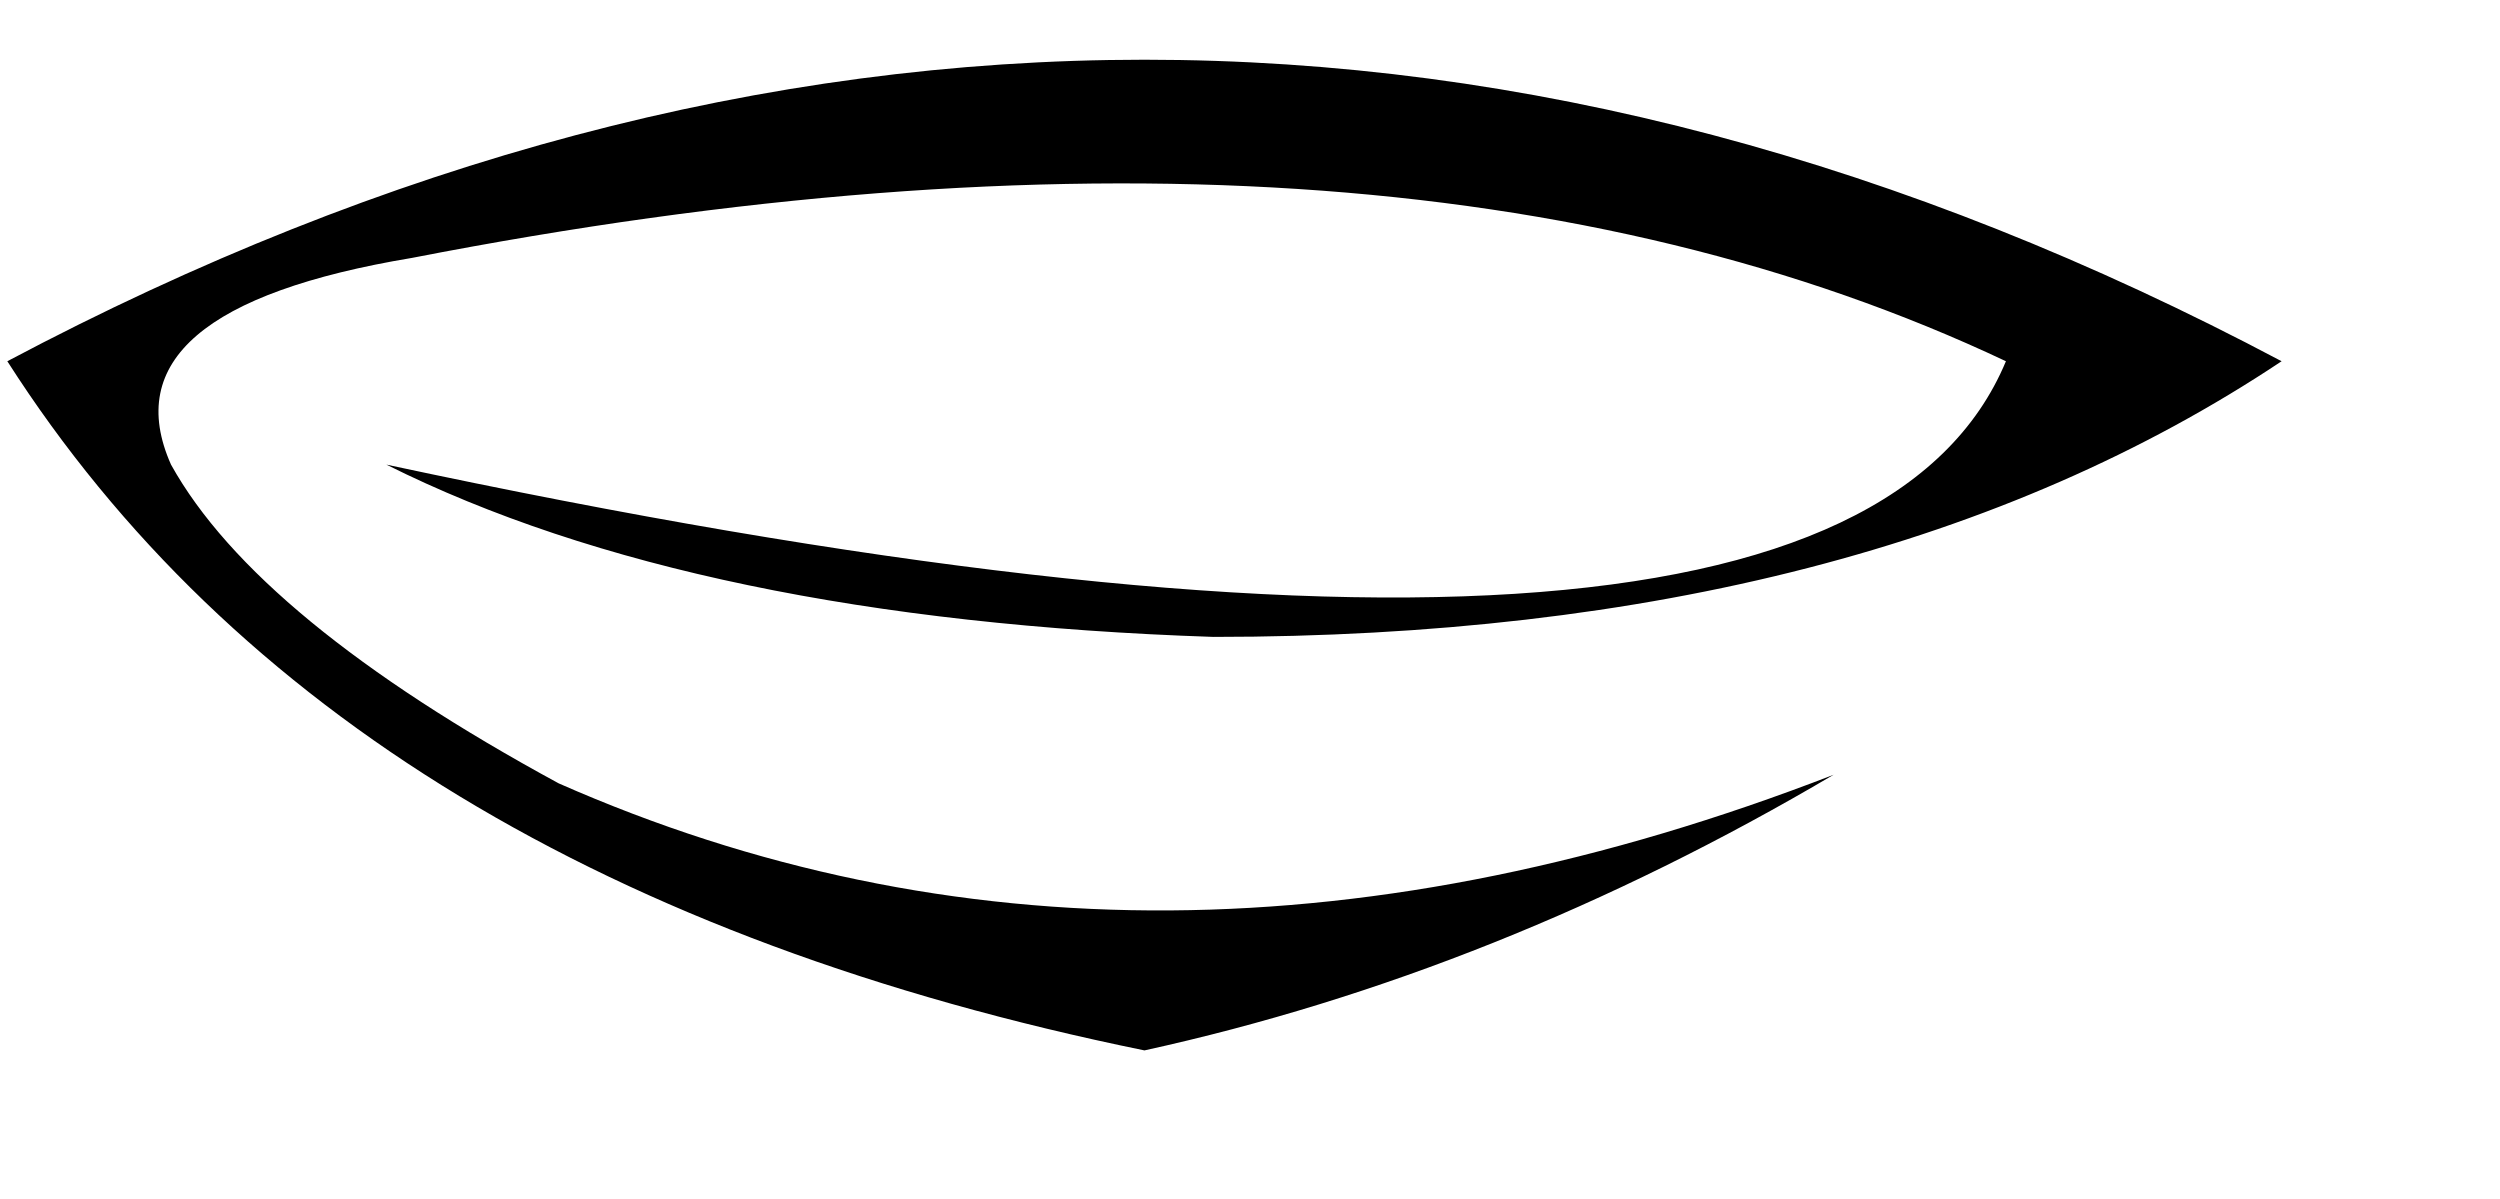 <svg xmlns="http://www.w3.org/2000/svg" xmlns:xlink="http://www.w3.org/1999/xlink" width="1335px" height="640px" viewBox="0.747 3.146 1451.016 640" preserveAspectRatio="xMidYMid meet" >
  <path d="M1065,425
    q-195,115,-400,160
    q-465,-95,-660,-400
    q660,-350,1320,0
    q-240,160,-620,160
    q-300,-10,-480,-100
    q840,180,940,-60
    q-360,-170,-925,-60
    q-180,30,-140,120
    q50,90,225,185
    q340,150,740,-5z
    "
  />
</svg>
<!--

  viewport: 1335,
  coord:
  e0: 1065, 425             e5: 225, 245
  e1: 665, 585              e6: 1165, 185
  e2: 5, 185                e7: 240, 125
  e3: 1325, 185             e8: 100, 245
  e4: 705, 345              e9: 325, 430
-->

